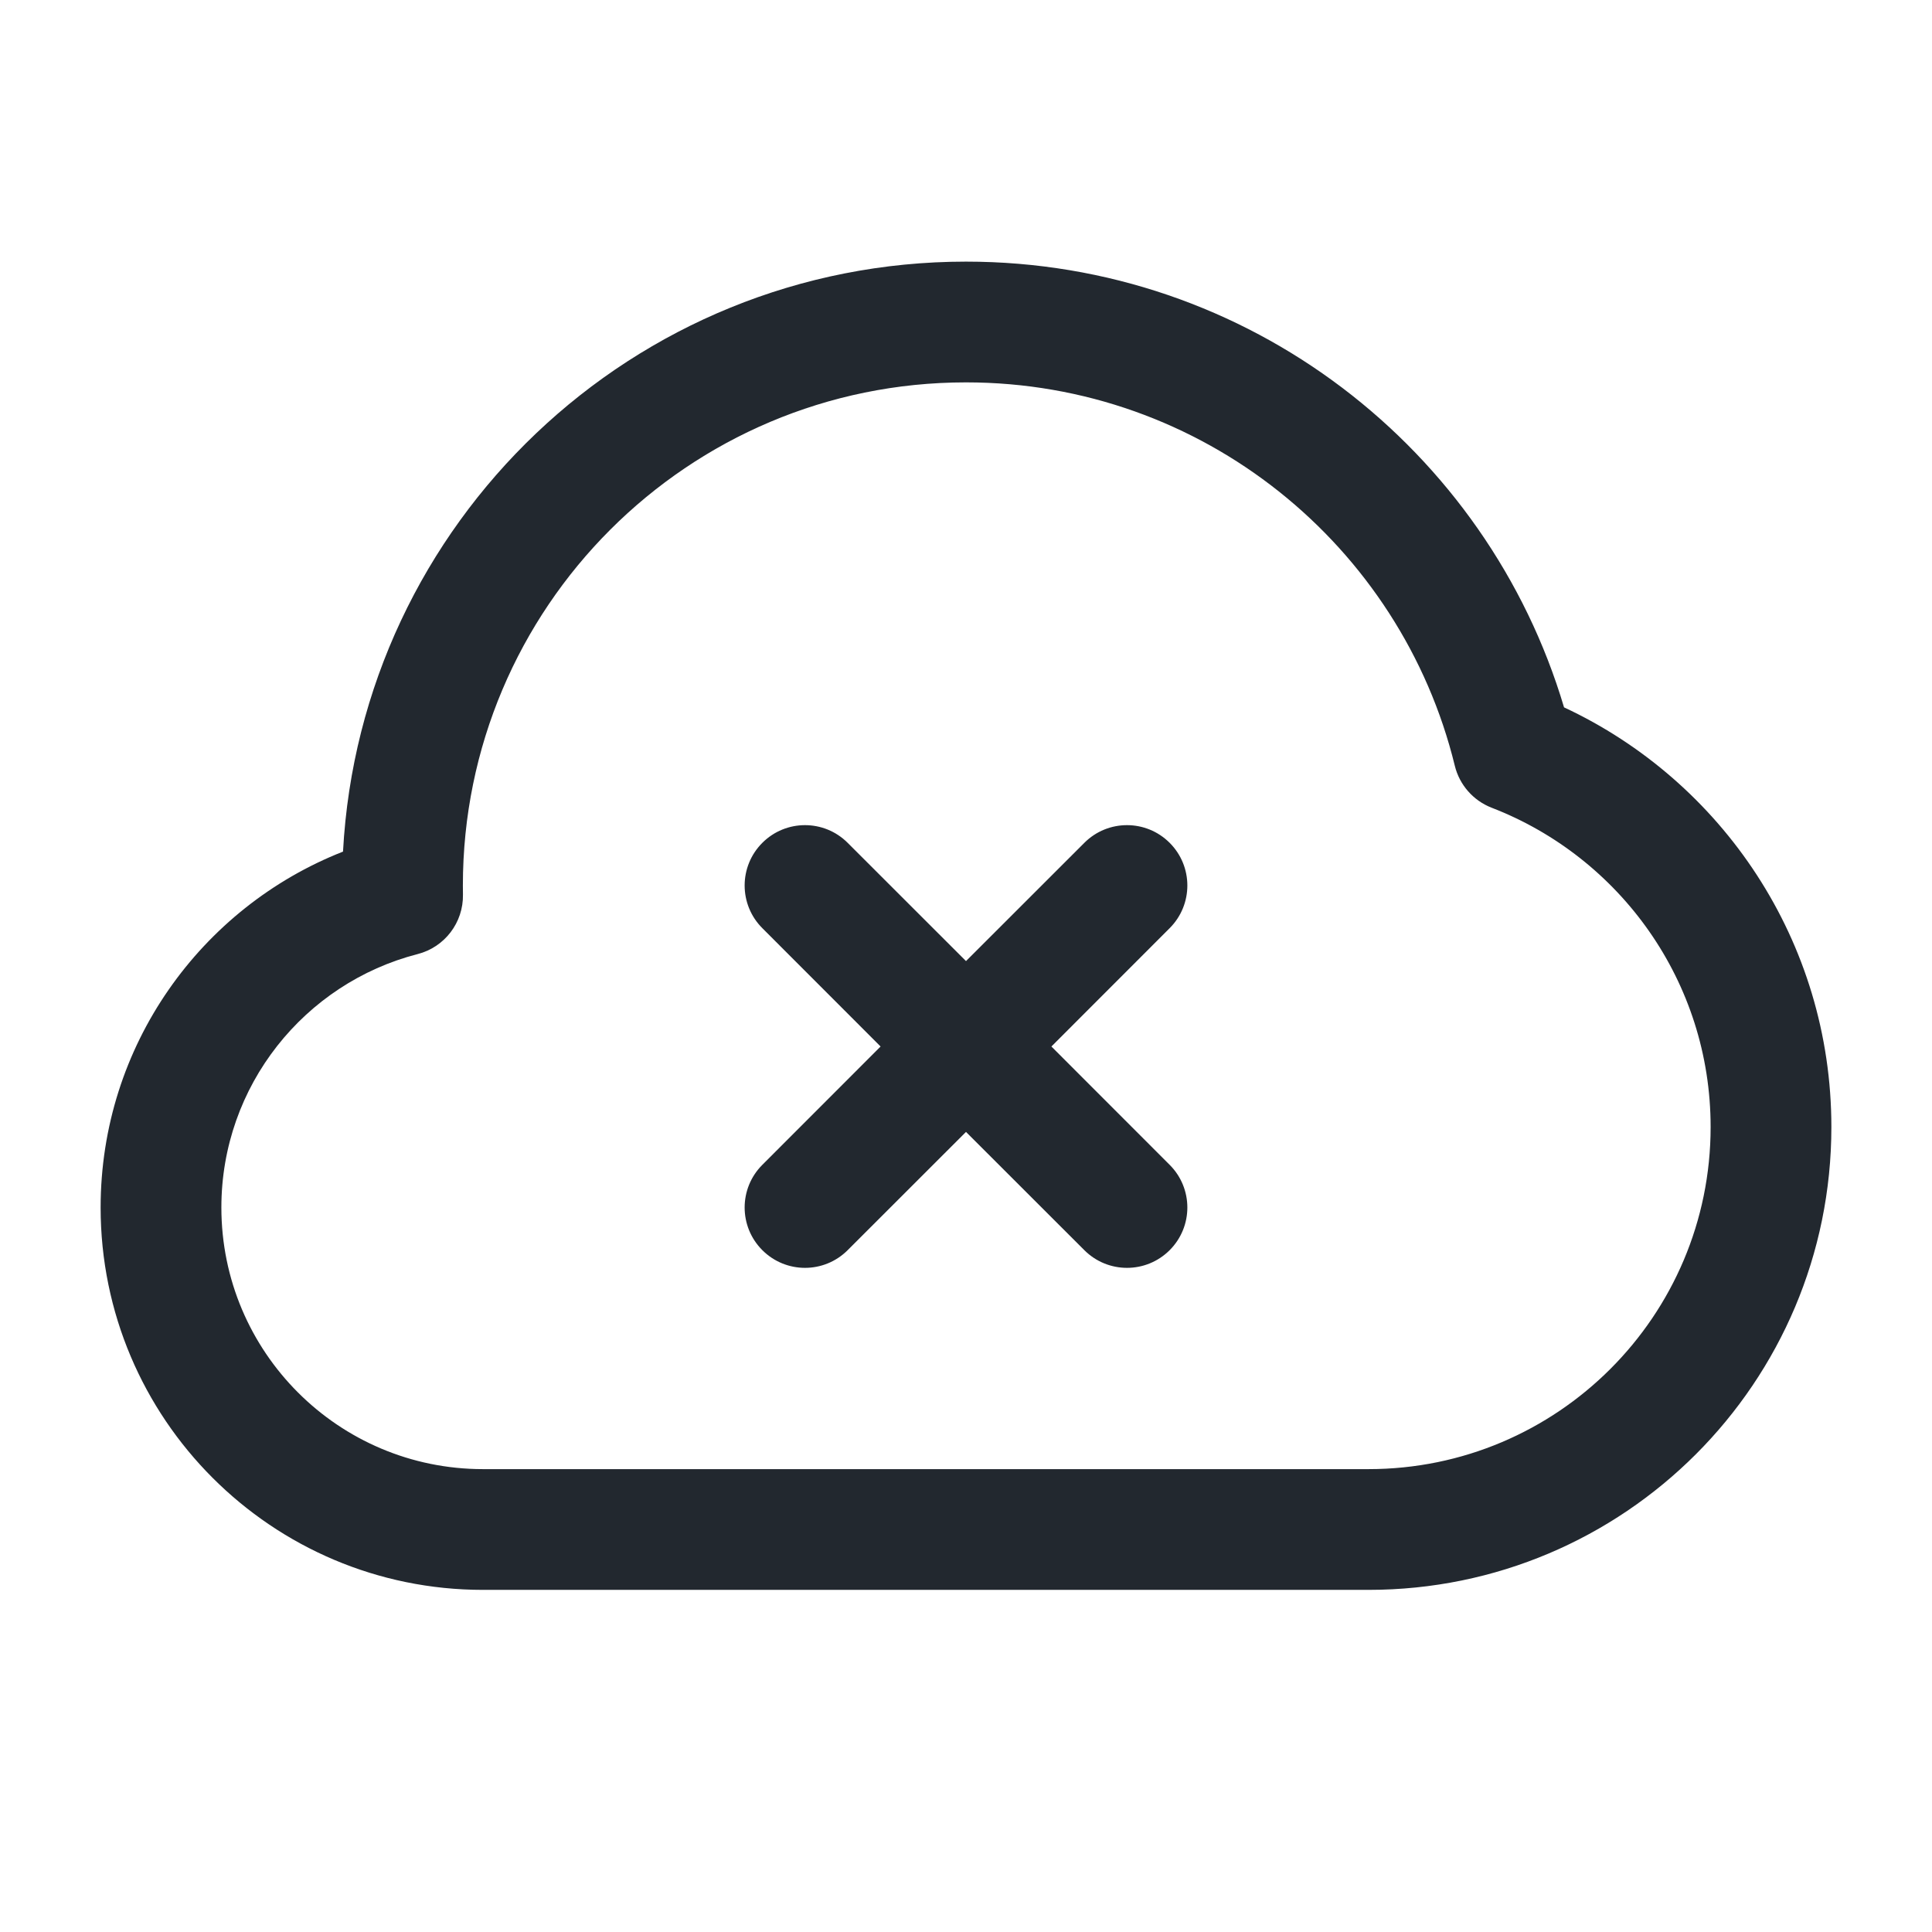<svg width="24" height="24" viewBox="0 0 24 24" fill="none" xmlns="http://www.w3.org/2000/svg">
<path fill-rule="evenodd" clip-rule="evenodd" d="M5.75 11C5.75 7.548 8.548 4.75 12 4.75C14.938 4.75 17.404 6.778 18.072 9.512C18.13 9.75 18.301 9.945 18.53 10.034C20.123 10.649 21.25 12.194 21.25 14C21.25 16.347 19.347 18.25 17 18.25H6C4.205 18.25 2.75 16.795 2.75 15C2.75 13.486 3.785 12.213 5.188 11.852C5.524 11.766 5.757 11.46 5.751 11.113C5.75 11.075 5.75 11.038 5.75 11ZM12 3.25C7.861 3.25 4.48 6.494 4.261 10.579C2.498 11.272 1.25 12.99 1.25 15C1.25 17.623 3.377 19.75 6 19.75H17C20.176 19.75 22.75 17.176 22.75 14C22.75 11.691 21.39 9.702 19.429 8.787C18.477 5.585 15.512 3.25 12 3.25ZM10.53 10.47C10.237 10.177 9.763 10.177 9.47 10.47C9.177 10.763 9.177 11.237 9.47 11.53L10.939 13L9.47 14.47C9.177 14.763 9.177 15.237 9.47 15.53C9.763 15.823 10.237 15.823 10.53 15.53L12 14.061L13.47 15.53C13.763 15.823 14.237 15.823 14.53 15.53C14.823 15.237 14.823 14.763 14.53 14.47L13.061 13L14.53 11.53C14.823 11.237 14.823 10.763 14.53 10.47C14.237 10.177 13.763 10.177 13.47 10.47L12 11.939L10.53 10.47Z" fill="#22282F"/>
</svg>
